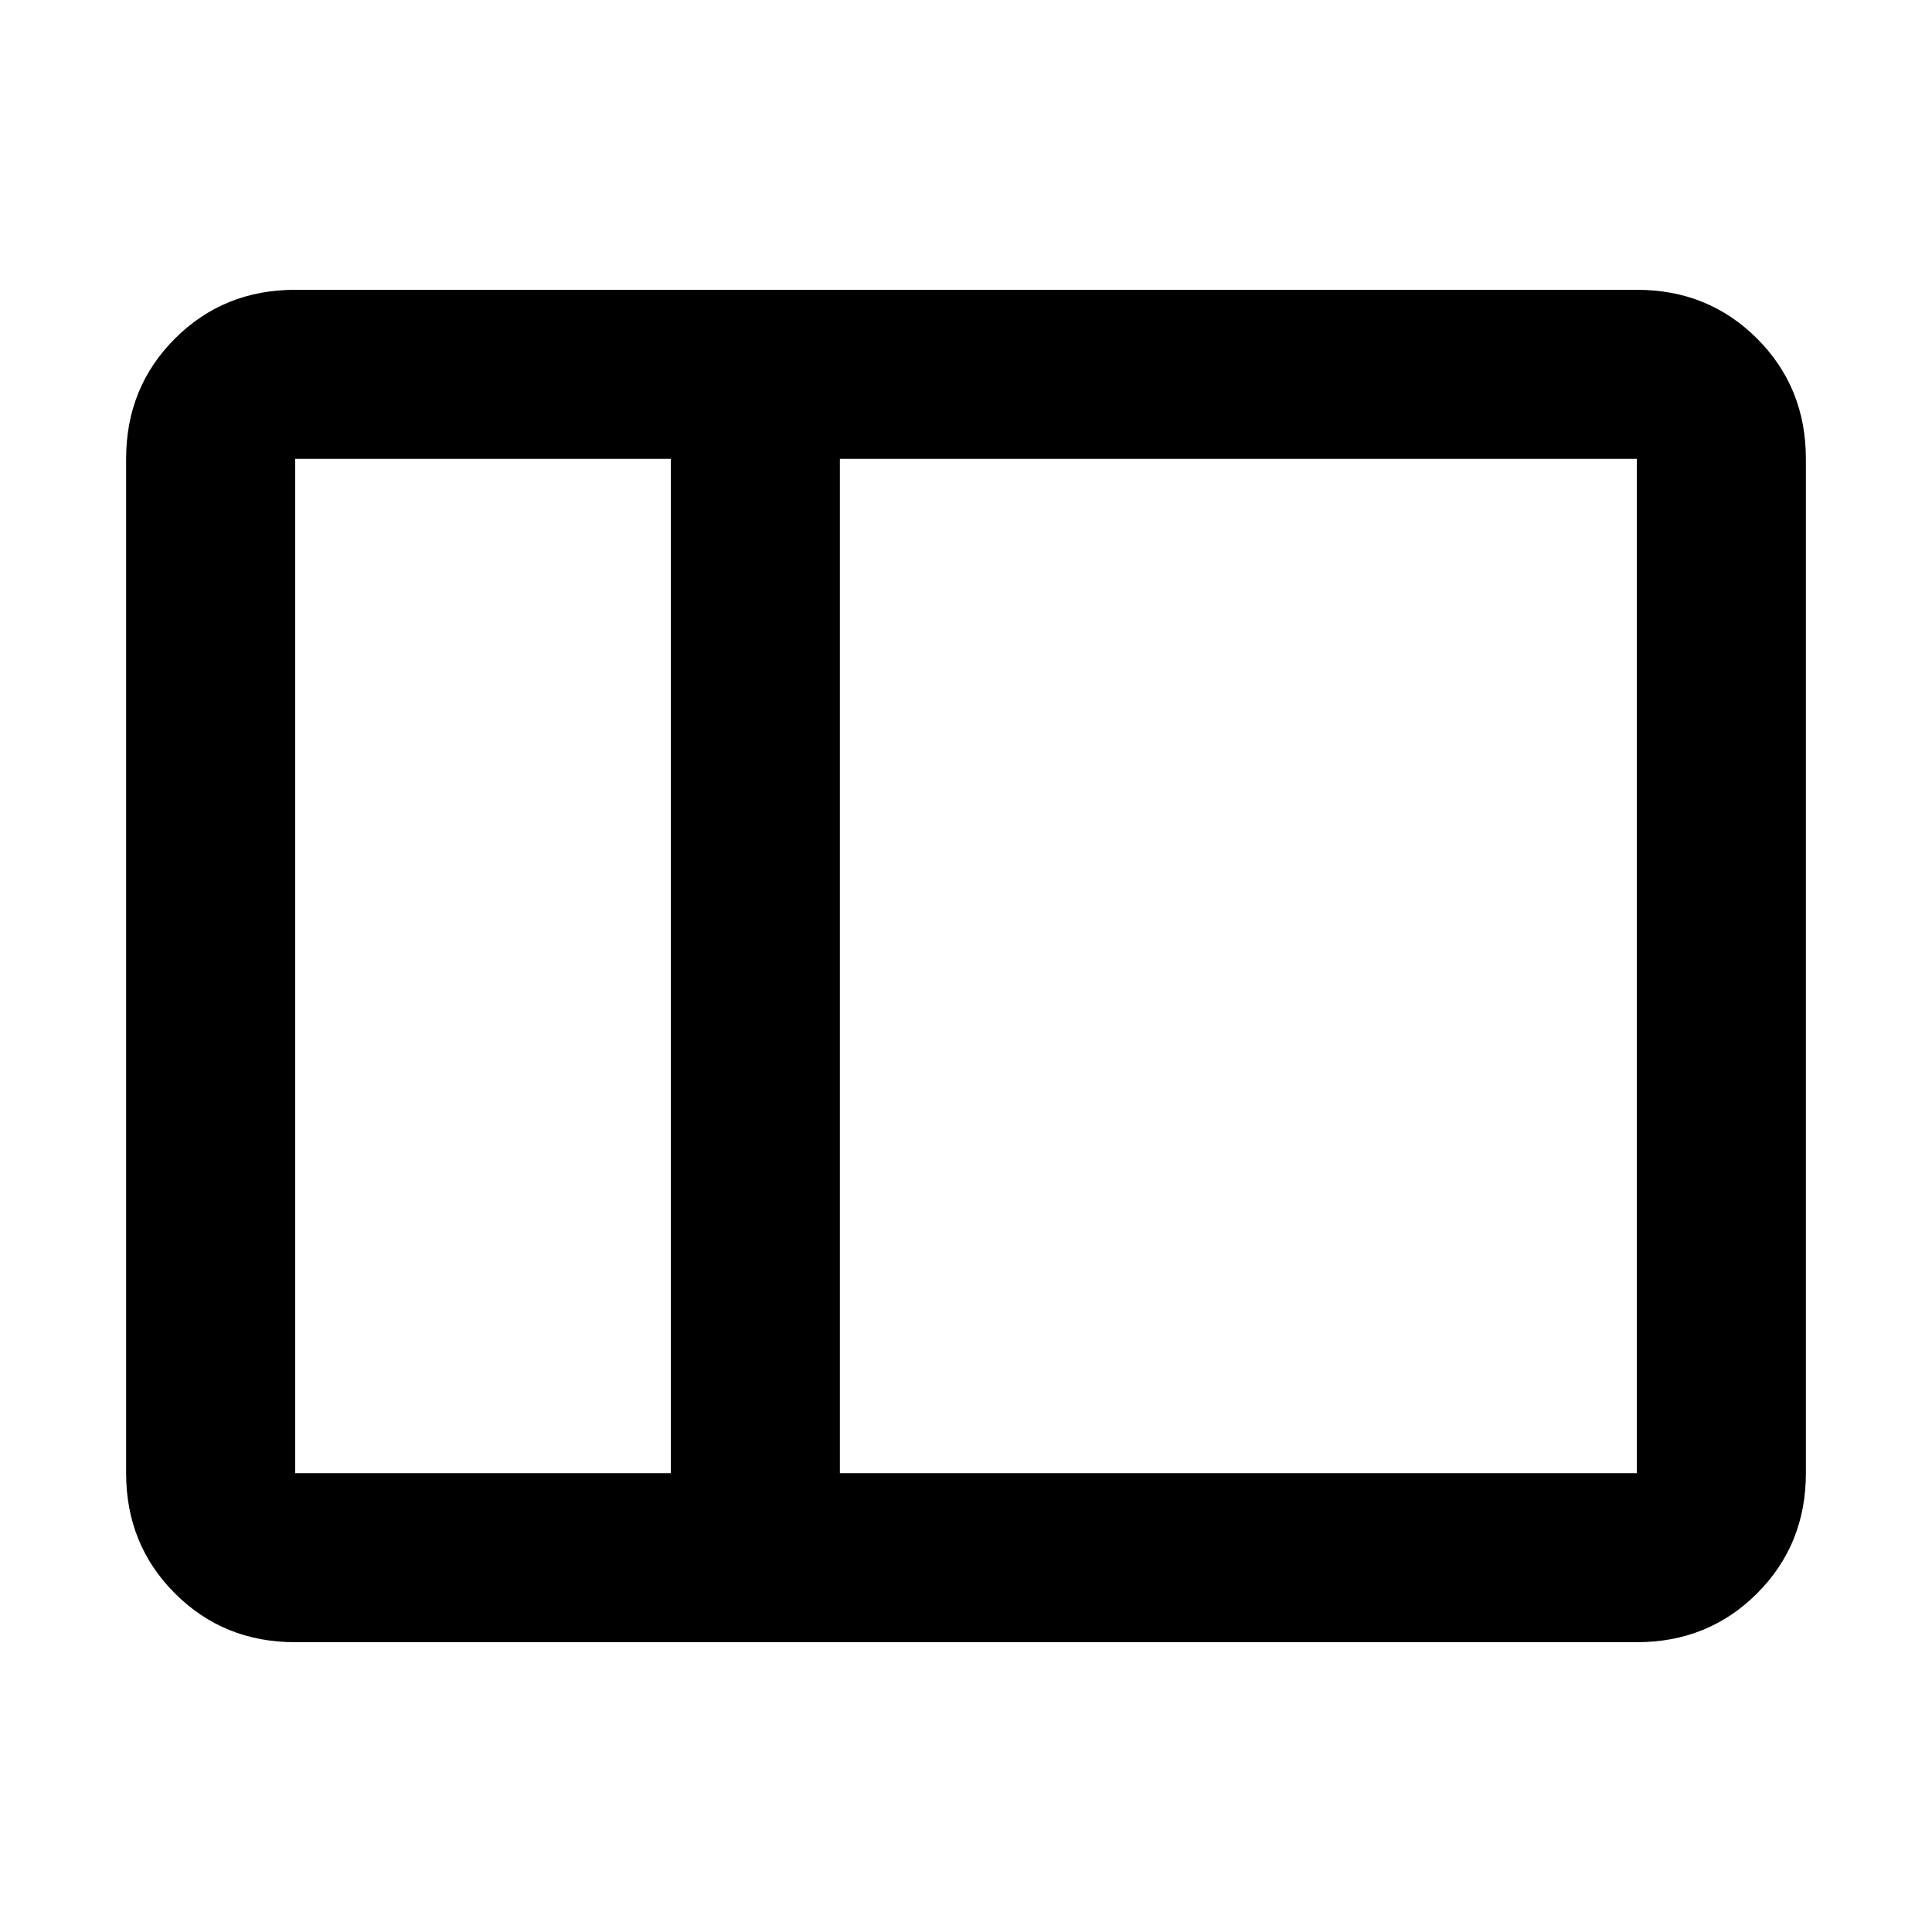 <svg xmlns="http://www.w3.org/2000/svg" height="40" viewBox="0 96 960 960" width="40"><path d="M146.666 912q-35.499 0-59.75-24.25-24.25-24.25-24.25-59.75V324q0-35.5 24.25-59.75Q111.168 240 146.667 240h666.668q35.499 0 59.749 24.25t24.25 59.75v504q0 35.5-24.25 59.75T813.334 912H146.666Zm270.667-84h396.001V324H417.333v504Zm-83.999 0V324H146.666v504h186.668Zm-186.668 0V324v504Zm186.668 0h83.999-83.999Zm0-504h83.999-83.999Z"/></svg>